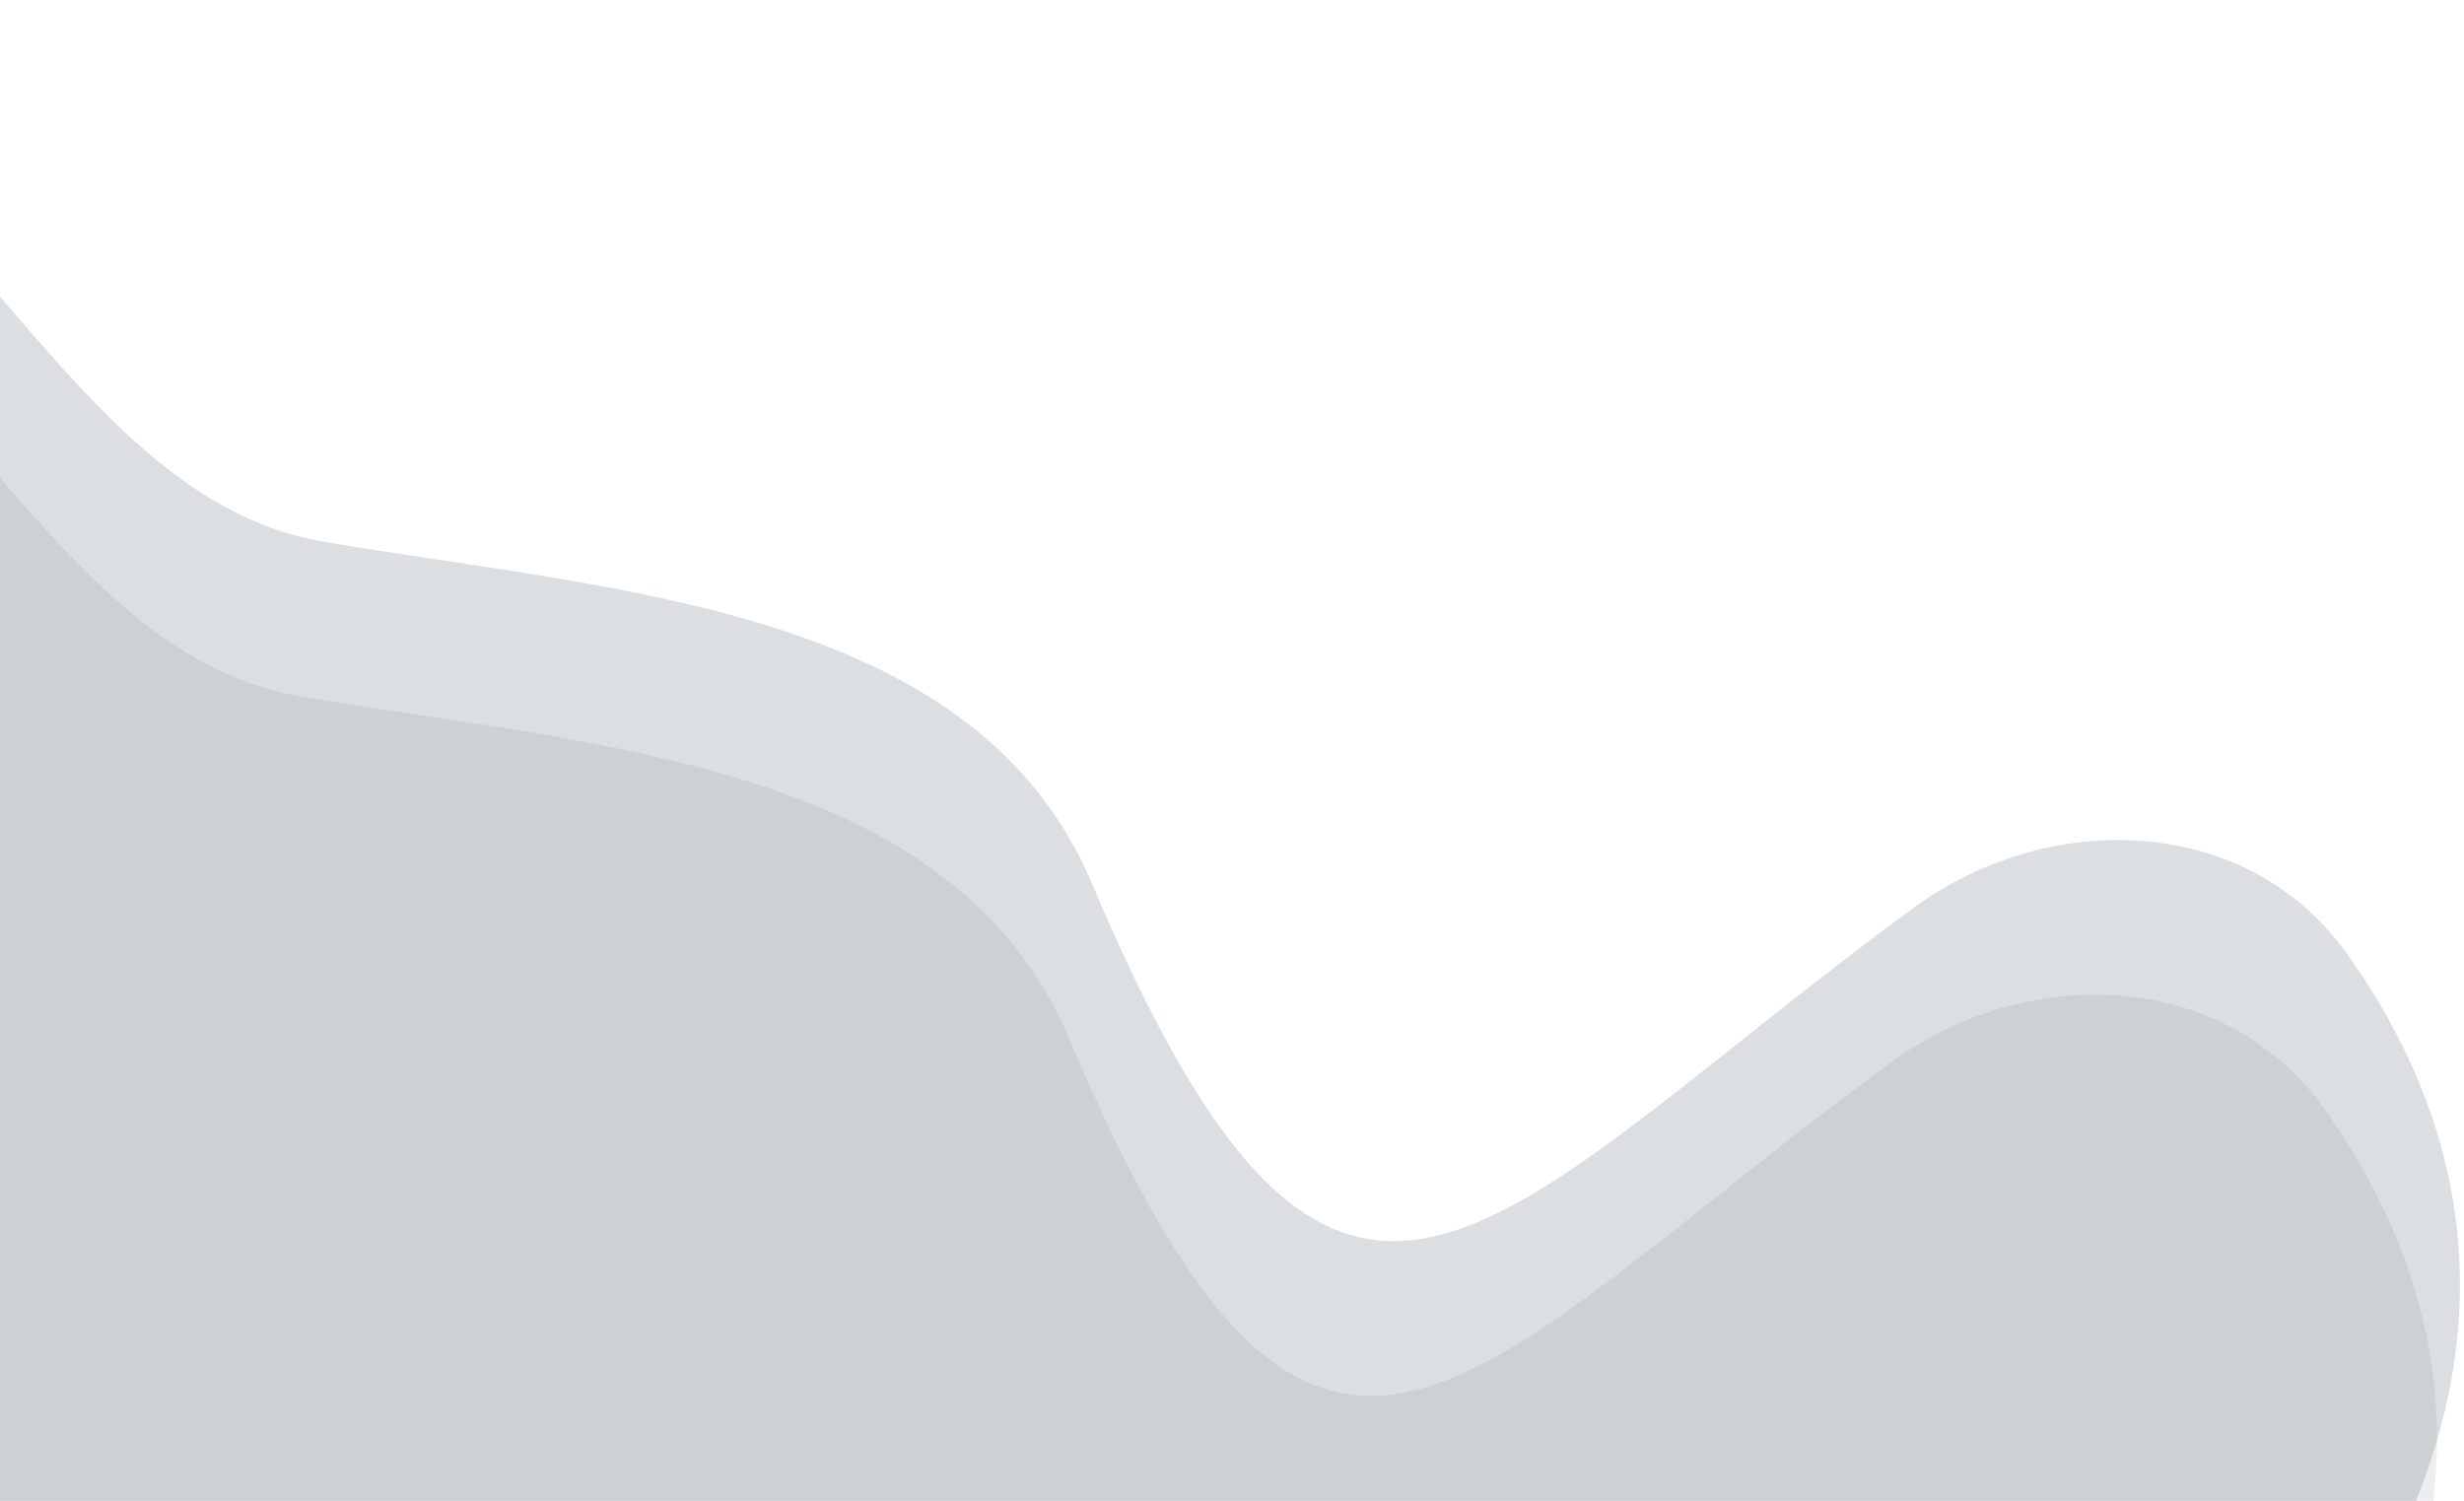<svg width="591" height="360" viewBox="0 0 591 360" fill="none" xmlns="http://www.w3.org/2000/svg">
<path d="M458.721 217.936C491.812 193.632 539.255 195.428 563.033 228.9C681.07 395.065 388.238 581.384 146.5 581.384C-119.149 581.384 -334.5 368.719 -334.5 106.384C-24.491 -135.593 -29.453 111.92 77.78 129.971C148.63 141.898 234.011 145.851 261.958 212.04C322.006 354.254 356.712 292.853 458.721 217.936Z" fill="#172A3A" fill-opacity="0.15"/>
<path d="M453.221 255.053C486.312 230.749 533.755 232.545 557.533 266.017C675.57 432.182 382.738 618.501 141 618.501C-124.649 618.501 -340 405.836 -340 143.501C-29.991 -98.476 -34.953 149.037 72.28 167.088C143.13 179.015 228.511 182.968 256.458 249.157C316.506 391.371 351.212 329.97 453.221 255.053Z" fill="#172A3A" fill-opacity="0.08"/>
</svg>
